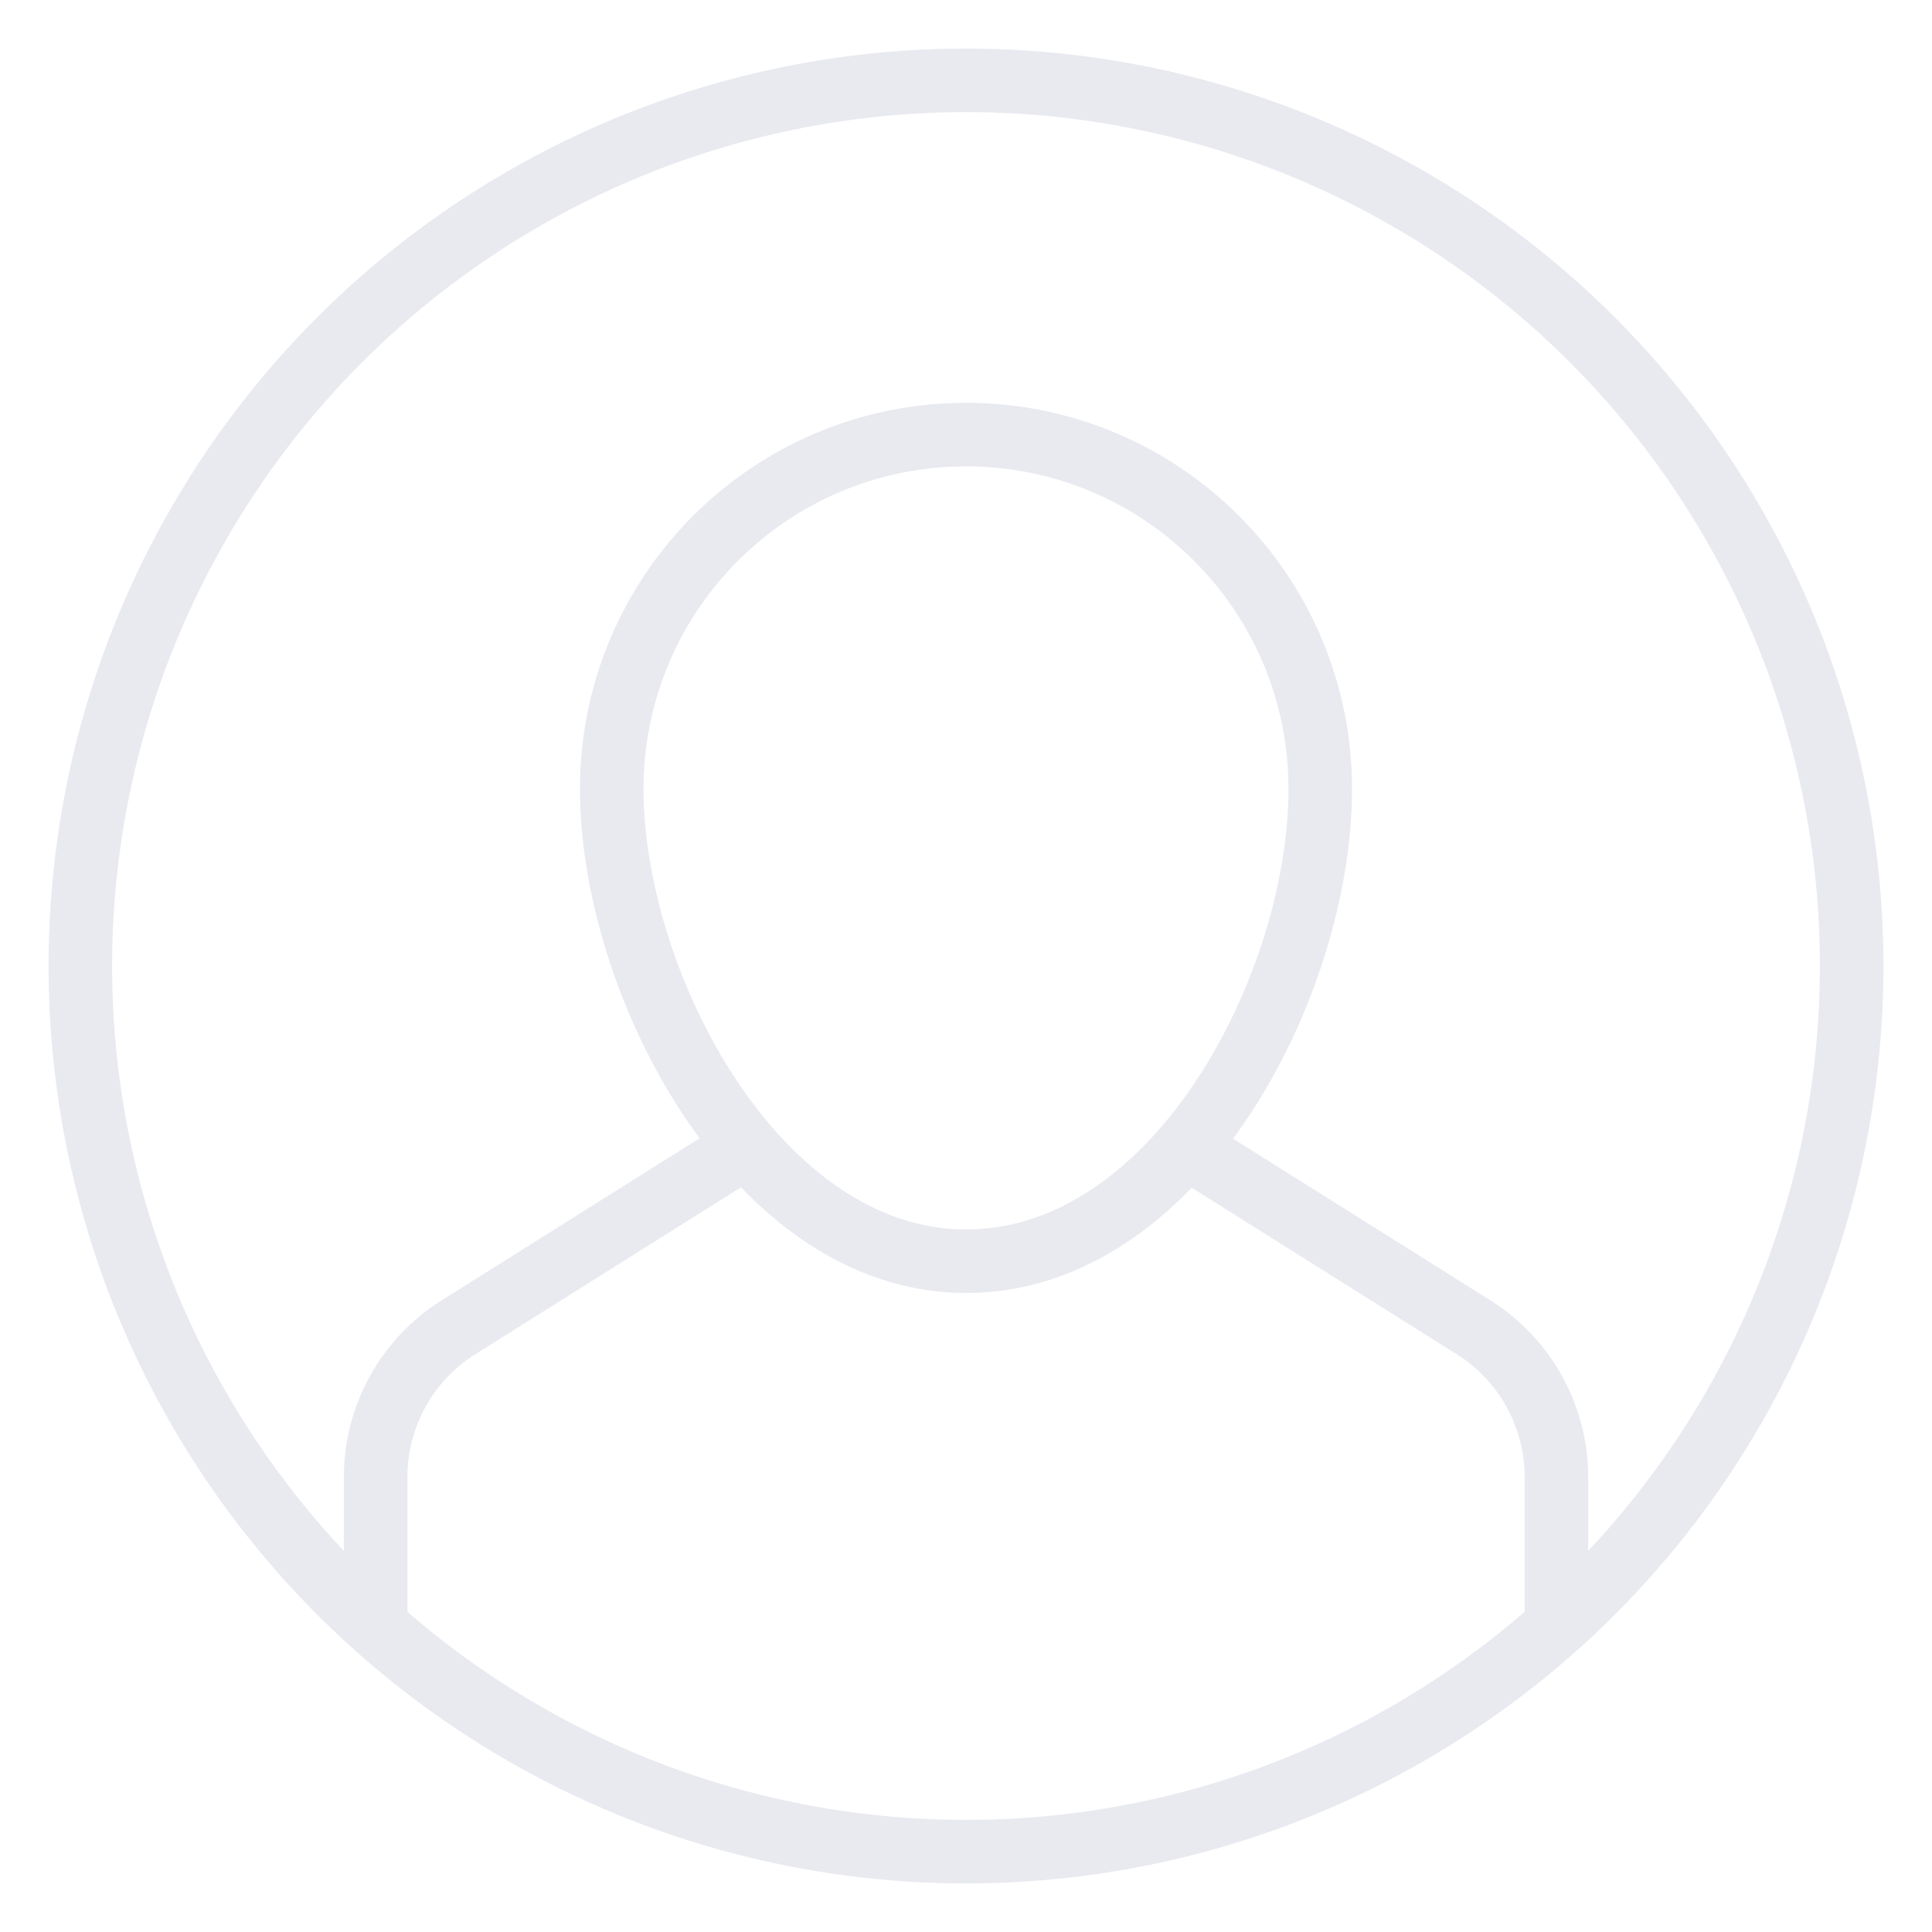 <?xml version="1.0" encoding="utf-8"?>
<!-- Generator: Adobe Illustrator 16.0.0, SVG Export Plug-In . SVG Version: 6.00 Build 0)  -->
<!DOCTYPE svg PUBLIC "-//W3C//DTD SVG 1.1//EN" "http://www.w3.org/Graphics/SVG/1.1/DTD/svg11.dtd">
<svg version="1.1" id="Layer_1" xmlns="http://www.w3.org/2000/svg" xmlns:xlink="http://www.w3.org/1999/xlink" x="0px" y="0px"
	 width="38px" height="38px" viewBox="0 0 38 38" enable-background="new 0 0 38 38" xml:space="preserve">
<title>Group 2</title>
<desc>Created with Sketch.</desc>
<g id="Userflows">
	<g id="_x30_0A--03-Dashboard" transform="translate(-29, -53)">
		<g id="Header" transform="translate(30, 54)">
			<g id="Profile">
				<g id="circle-10">
					<g id="Group-2">
						<path id="Shape" fill="none" stroke="#E9EAF0" stroke-width="1.25" d="M13.685,21.545l-5.667,3.561
							c-1.015,0.637-1.63,1.75-1.63,2.949v2.929"/>
						<path id="Shape_1_" fill="none" stroke="#E9EAF0" stroke-width="1.25" d="M22.315,21.545l5.667,3.561
							c1.016,0.637,1.631,1.75,1.631,2.949v2.929"/>
						<path id="Shape_2_" fill="none" stroke="#E9EAF0" stroke-width="1.25" stroke-linecap="square" d="M11.032,14.516
							c0-3.849,3.119-6.968,6.968-6.968s6.968,3.119,6.968,6.968S22.161,23.807,18,23.807
							C13.887,23.807,11.032,18.365,11.032,14.516z"/>
						<circle id="Oval" fill="none" stroke="#E9EAF0" stroke-width="1.25" stroke-linecap="square" cx="18" cy="18" r="17.42"/>
					</g>
				</g>
			</g>
		</g>
	</g>
</g>
</svg>
